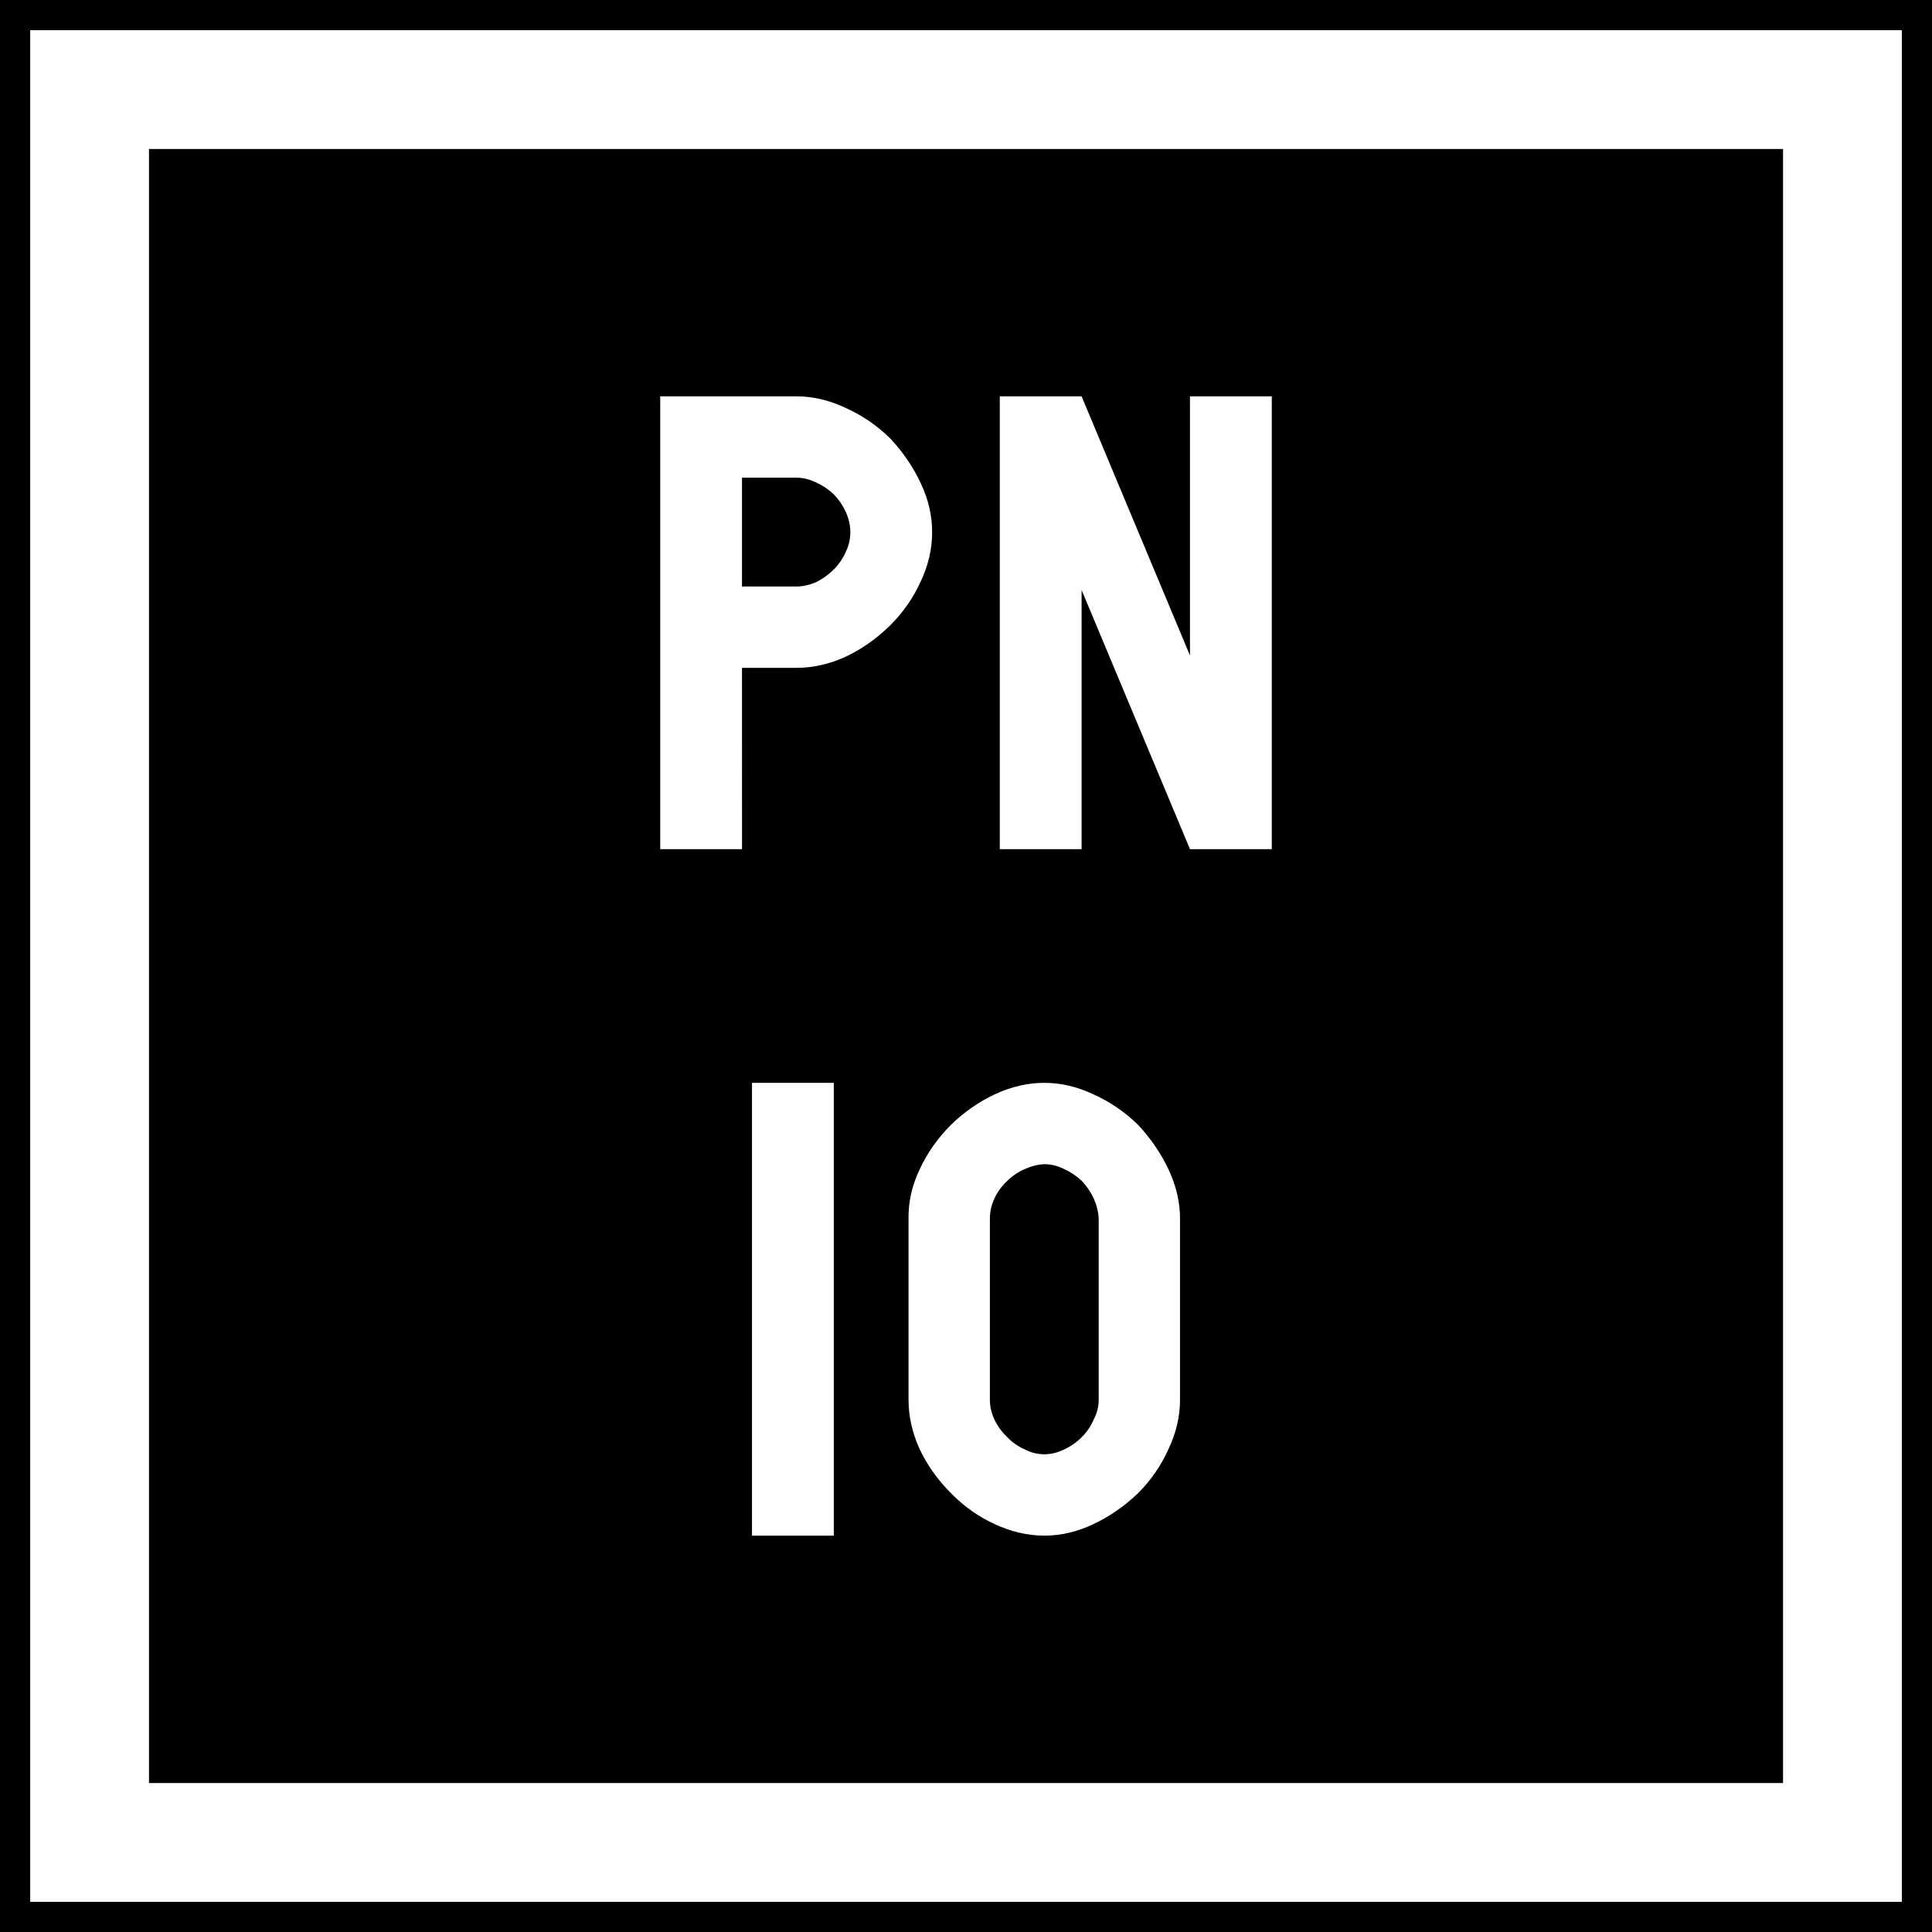 <?xml version="1.0" encoding="UTF-8"?>
<svg version="1.1" viewBox="0 0 512 512" xmlns="http://www.w3.org/2000/svg"><path d="m0 0h512v512h-512z"/><path d="m23.744 23.744h464.52v464.52h-464.52z" fill="none" stroke="#fff" stroke-width="31.481"/><g transform="matrix(8 0 0 8 -.004 5.644)" fill="#fff" style="font-feature-settings:normal;font-variant-caps:normal;font-variant-ligatures:normal;font-variant-numeric:normal"><path d="m24.58 18.723v-3.604h1.802q0.337 0 0.66 0.161 0.322 0.147 0.585 0.396 0.25 0.264 0.396 0.586 0.146 0.337 0.146 0.66 0 0.336-0.146 0.644-0.147 0.337-0.396 0.586-0.263 0.263-0.585 0.424-0.337 0.147-0.66 0.147zm0 2.695h1.802q0.82 0 1.626-0.366 0.806-0.38 1.48-1.04 0.644-0.645 1.01-1.45 0.381-0.806 0.381-1.64 0-0.821-0.38-1.627-0.381-0.806-1.011-1.48-0.66-0.644-1.48-1.01-0.805-0.381-1.626-0.381h-4.511v15h2.71zm11.25-2.578 3.59 8.584h2.71v-15h-2.71v8.584l-3.59-8.584h-2.71v15h2.71z" fill="#fff" stroke-width="1.875" aria-label="PN"/></g><g transform="matrix(8 0 0 8 .004 5.644)" fill="#fff" style="font-feature-settings:normal;font-variant-caps:normal;font-variant-ligatures:normal;font-variant-numeric:normal"><path d="m24.91 50.165h2.71v-15h-2.71zm9.683 0q0.82 0 1.626-0.381t1.48-1.026q0.644-0.644 1.01-1.465 0.38-0.805 0.38-1.626v-6.005q0-0.82-0.38-1.626t-1.01-1.48q-0.66-0.644-1.48-1.01-0.806-0.381-1.626-0.381t-1.64 0.38q-0.807 0.381-1.451 1.011-0.66 0.66-1.04 1.48-0.38 0.805-0.366 1.626v6.005q0 0.82 0.366 1.626 0.38 0.806 1.04 1.465 0.644 0.66 1.45 1.026 0.82 0.38 1.64 0.38zm0-2.696q-0.337 0-0.645-0.16-0.337-0.147-0.586-0.411-0.263-0.25-0.425-0.586-0.146-0.322-0.146-0.645v-6.005q0-0.337 0.147-0.66 0.146-0.322 0.424-0.585 0.25-0.25 0.586-0.396 0.323-0.146 0.645-0.161 0.337 0 0.659 0.161 0.322 0.146 0.586 0.396 0.249 0.263 0.395 0.585 0.147 0.337 0.162 0.66v6.005q0 0.337-0.162 0.645-0.146 0.337-0.395 0.586-0.264 0.264-0.586 0.41-0.322 0.161-0.66 0.161z" fill="#fff" stroke-width="1.875" aria-label="10"/></g></svg>

